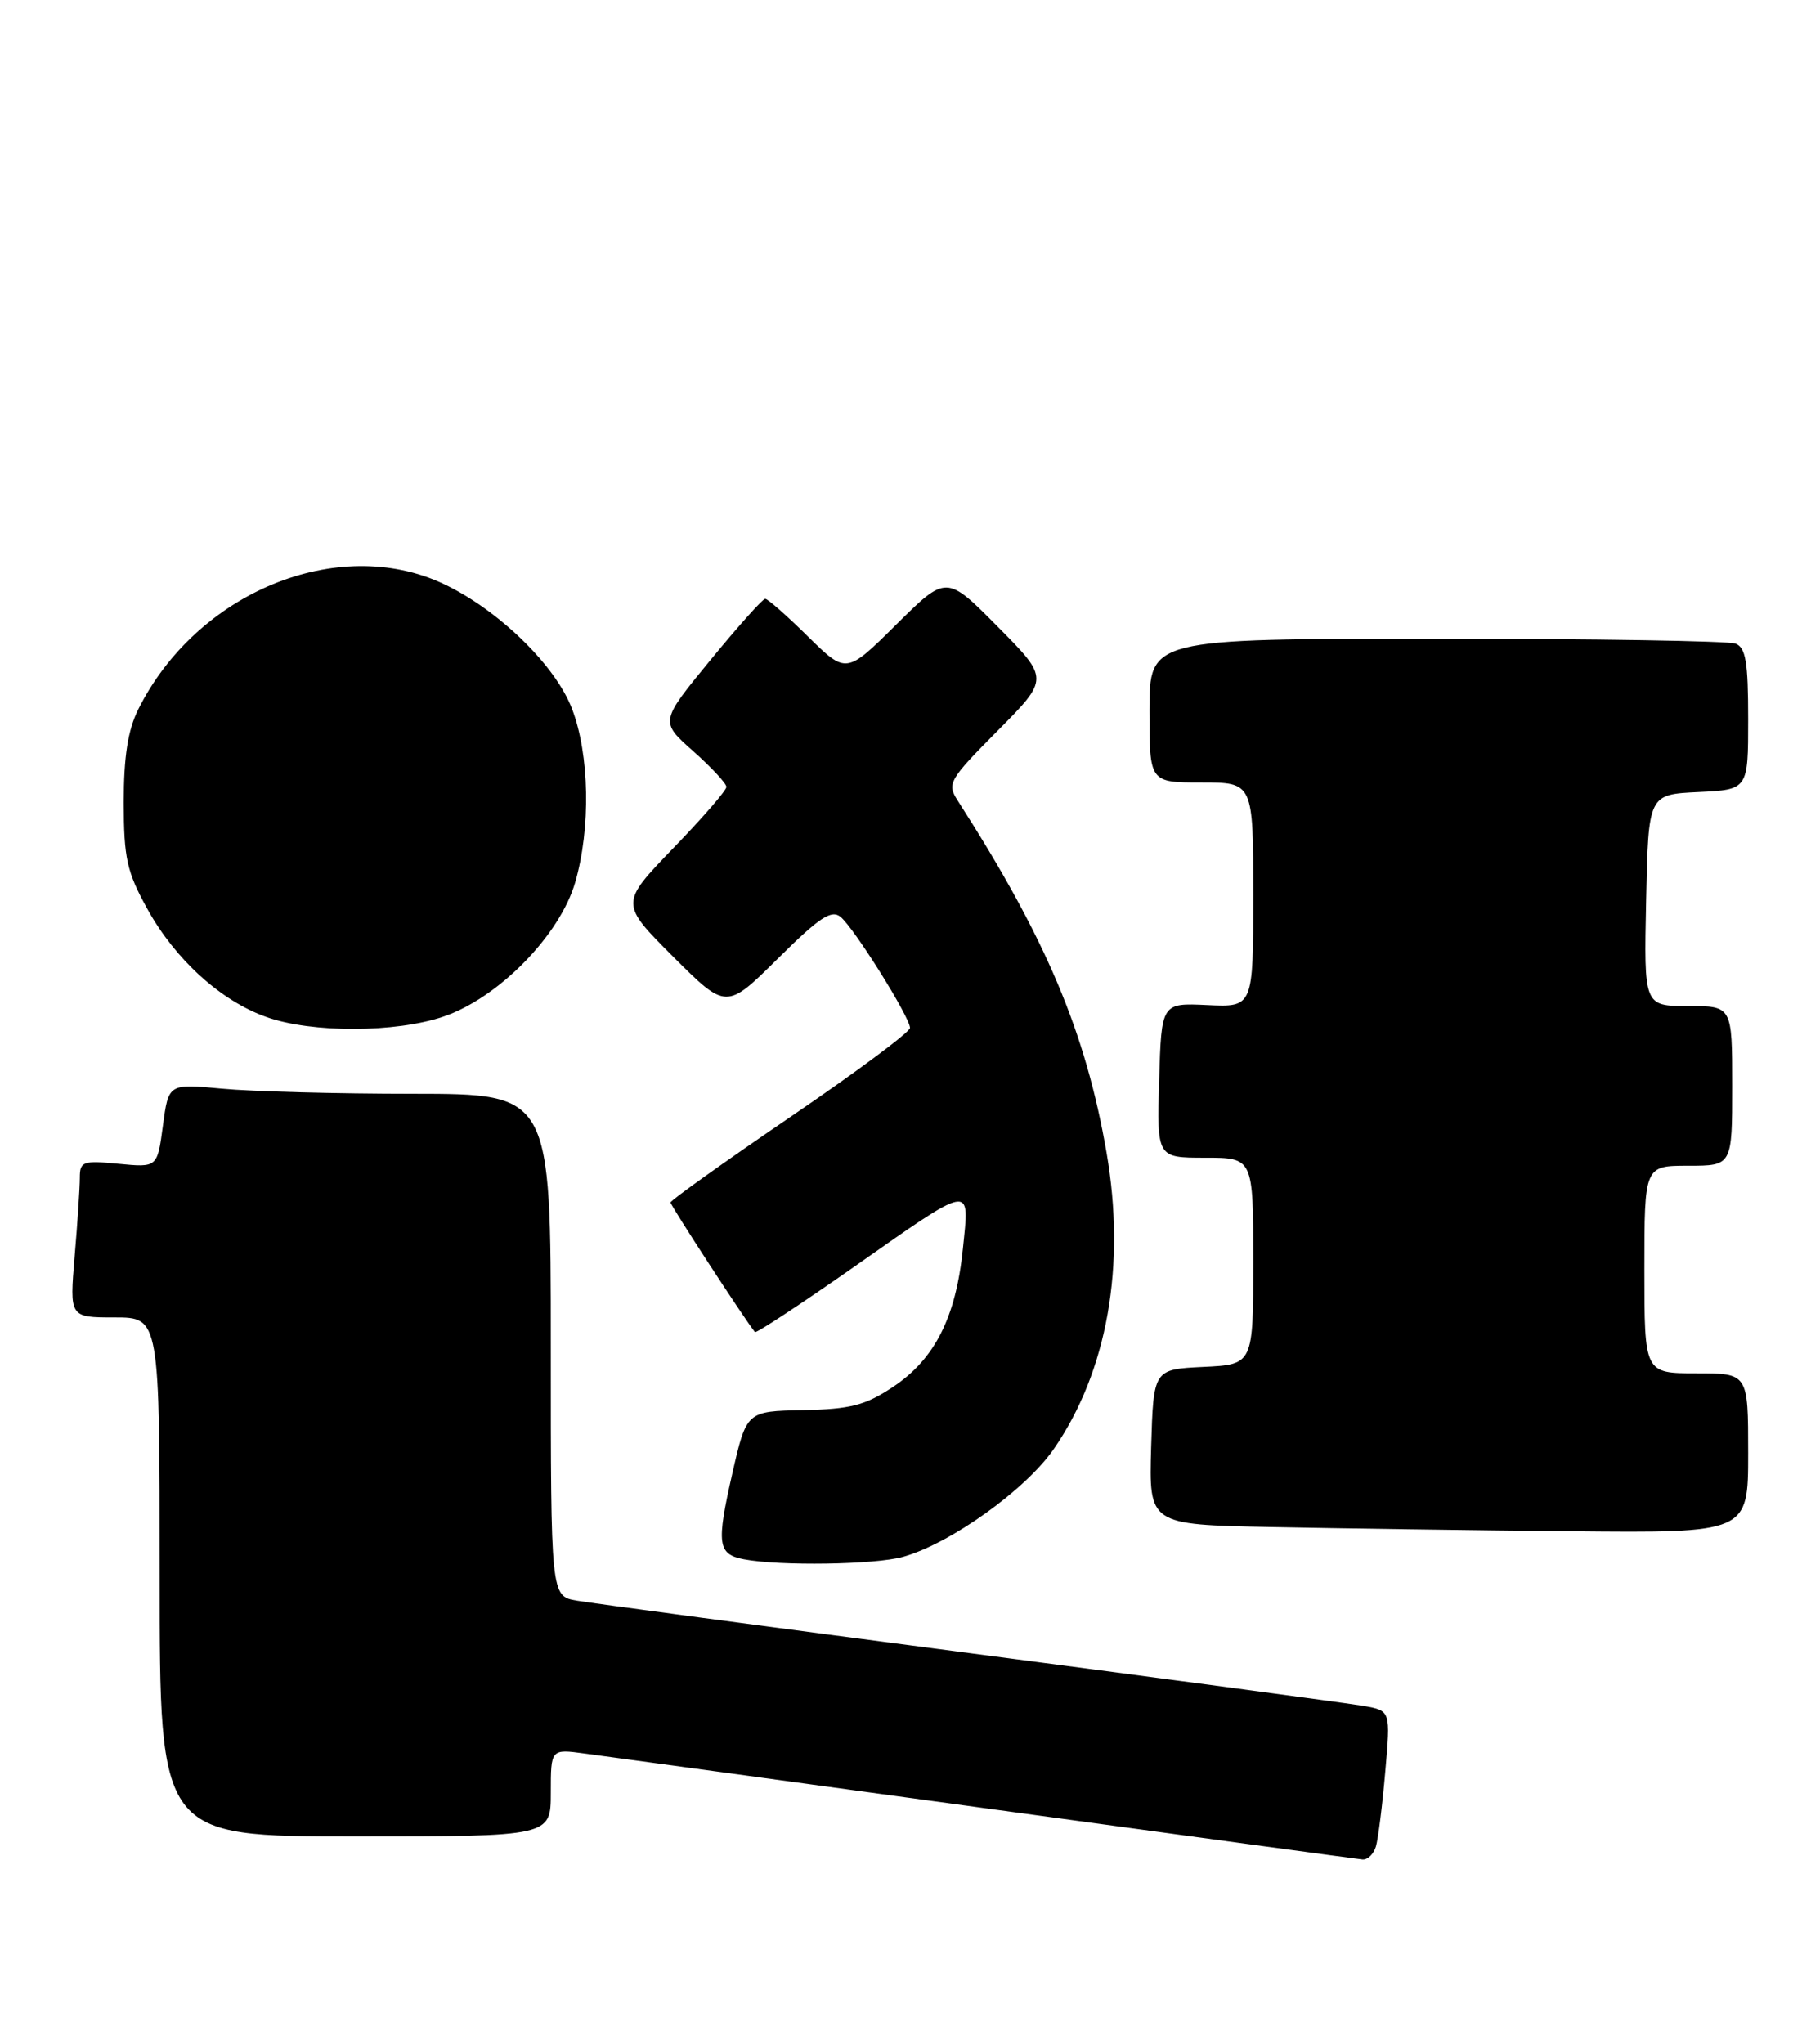 <?xml version="1.0" encoding="UTF-8" standalone="no"?>
<!DOCTYPE svg PUBLIC "-//W3C//DTD SVG 1.1//EN" "http://www.w3.org/Graphics/SVG/1.1/DTD/svg11.dtd" >
<svg xmlns="http://www.w3.org/2000/svg" xmlns:xlink="http://www.w3.org/1999/xlink" version="1.1" viewBox="0 0 228 256">
 <g >
 <path fill="currentColor"
d=" M 172.37 231.25 C 172.65 230.29 173.18 226.07 173.54 221.88 C 174.21 214.26 174.21 214.26 170.86 213.66 C 169.01 213.34 146.80 210.36 121.50 207.05 C 96.20 203.74 74.04 200.78 72.25 200.47 C 69.00 199.91 69.00 199.91 69.00 168.45 C 69.00 137.00 69.00 137.00 51.75 136.99 C 42.26 136.99 31.49 136.70 27.80 136.35 C 21.11 135.72 21.11 135.72 20.41 140.97 C 19.71 146.23 19.71 146.23 14.86 145.76 C 10.38 145.33 10.00 145.46 10.00 147.50 C 10.00 148.71 9.71 153.14 9.35 157.35 C 8.71 165.00 8.71 165.00 14.35 165.00 C 20.00 165.00 20.00 165.00 20.00 197.50 C 20.00 230.00 20.00 230.00 44.50 230.00 C 69.00 230.00 69.00 230.00 69.00 224.52 C 69.00 219.04 69.00 219.04 73.25 219.62 C 75.59 219.93 98.20 223.02 123.50 226.48 C 148.80 229.94 170.03 232.83 170.68 232.89 C 171.33 232.95 172.09 232.21 172.37 231.25 Z  M 113.11 194.99 C 119.06 193.33 128.51 186.58 132.04 181.44 C 138.72 171.73 141.07 158.52 138.62 144.35 C 136.01 129.27 131.04 117.51 119.97 100.26 C 118.61 98.14 118.87 97.68 124.99 91.51 C 131.44 85.00 131.44 85.00 125.00 78.50 C 118.56 72.00 118.56 72.00 112.28 78.22 C 106.01 84.43 106.01 84.43 101.22 79.72 C 98.59 77.12 96.17 75.00 95.86 75.00 C 95.54 75.00 92.45 78.46 88.98 82.69 C 82.67 90.38 82.67 90.38 86.83 94.07 C 89.12 96.11 91.00 98.12 91.00 98.56 C 91.00 98.99 88.00 102.45 84.33 106.24 C 77.67 113.15 77.67 113.15 84.32 119.81 C 90.98 126.46 90.98 126.46 97.44 120.06 C 102.66 114.88 104.16 113.89 105.31 114.84 C 107.03 116.27 114.00 127.42 114.00 128.74 C 114.00 129.26 107.25 134.28 99.00 139.90 C 90.75 145.52 84.00 150.34 84.00 150.60 C 84.00 150.98 93.25 165.19 94.57 166.83 C 94.71 167.02 100.05 163.51 106.44 159.05 C 122.14 148.05 121.46 148.17 120.62 156.45 C 119.74 165.03 117.08 170.26 111.83 173.73 C 108.38 176.02 106.51 176.49 100.61 176.61 C 93.52 176.75 93.52 176.75 91.73 184.59 C 89.73 193.39 89.90 194.66 93.19 195.29 C 97.71 196.15 109.56 195.97 113.11 194.99 Z  M 219.00 182.00 C 219.00 172.00 219.00 172.00 212.50 172.00 C 206.00 172.00 206.00 172.00 206.00 159.00 C 206.00 146.00 206.00 146.00 211.50 146.00 C 217.00 146.00 217.00 146.00 217.00 136.00 C 217.00 126.00 217.00 126.00 211.47 126.00 C 205.94 126.00 205.94 126.00 206.22 112.75 C 206.50 99.50 206.50 99.50 212.75 99.20 C 219.00 98.90 219.00 98.90 219.00 90.06 C 219.00 82.92 218.70 81.10 217.42 80.61 C 216.55 80.27 199.67 80.00 179.92 80.00 C 144.00 80.00 144.00 80.00 144.00 89.00 C 144.00 98.00 144.00 98.00 150.50 98.00 C 157.00 98.00 157.00 98.00 157.00 112.07 C 157.00 126.15 157.00 126.15 151.25 125.88 C 145.50 125.61 145.50 125.61 145.21 135.30 C 144.93 145.00 144.93 145.00 150.96 145.00 C 157.00 145.00 157.00 145.00 157.00 157.95 C 157.00 170.90 157.00 170.90 150.75 171.20 C 144.50 171.50 144.50 171.50 144.21 181.22 C 143.93 190.95 143.93 190.95 159.21 191.25 C 167.62 191.42 184.51 191.66 196.75 191.78 C 219.00 192.00 219.00 192.00 219.00 182.00 Z  M 55.56 127.32 C 62.45 124.98 70.14 117.13 72.06 110.50 C 74.02 103.71 73.85 94.50 71.66 88.78 C 69.57 83.30 62.42 76.36 55.54 73.12 C 42.32 66.91 24.61 74.20 17.31 88.86 C 16.02 91.46 15.50 94.77 15.50 100.50 C 15.51 107.49 15.88 109.18 18.47 113.86 C 21.97 120.19 27.67 125.36 33.39 127.38 C 39.04 129.39 49.59 129.36 55.56 127.32 Z "/>
</g>
</svg>
